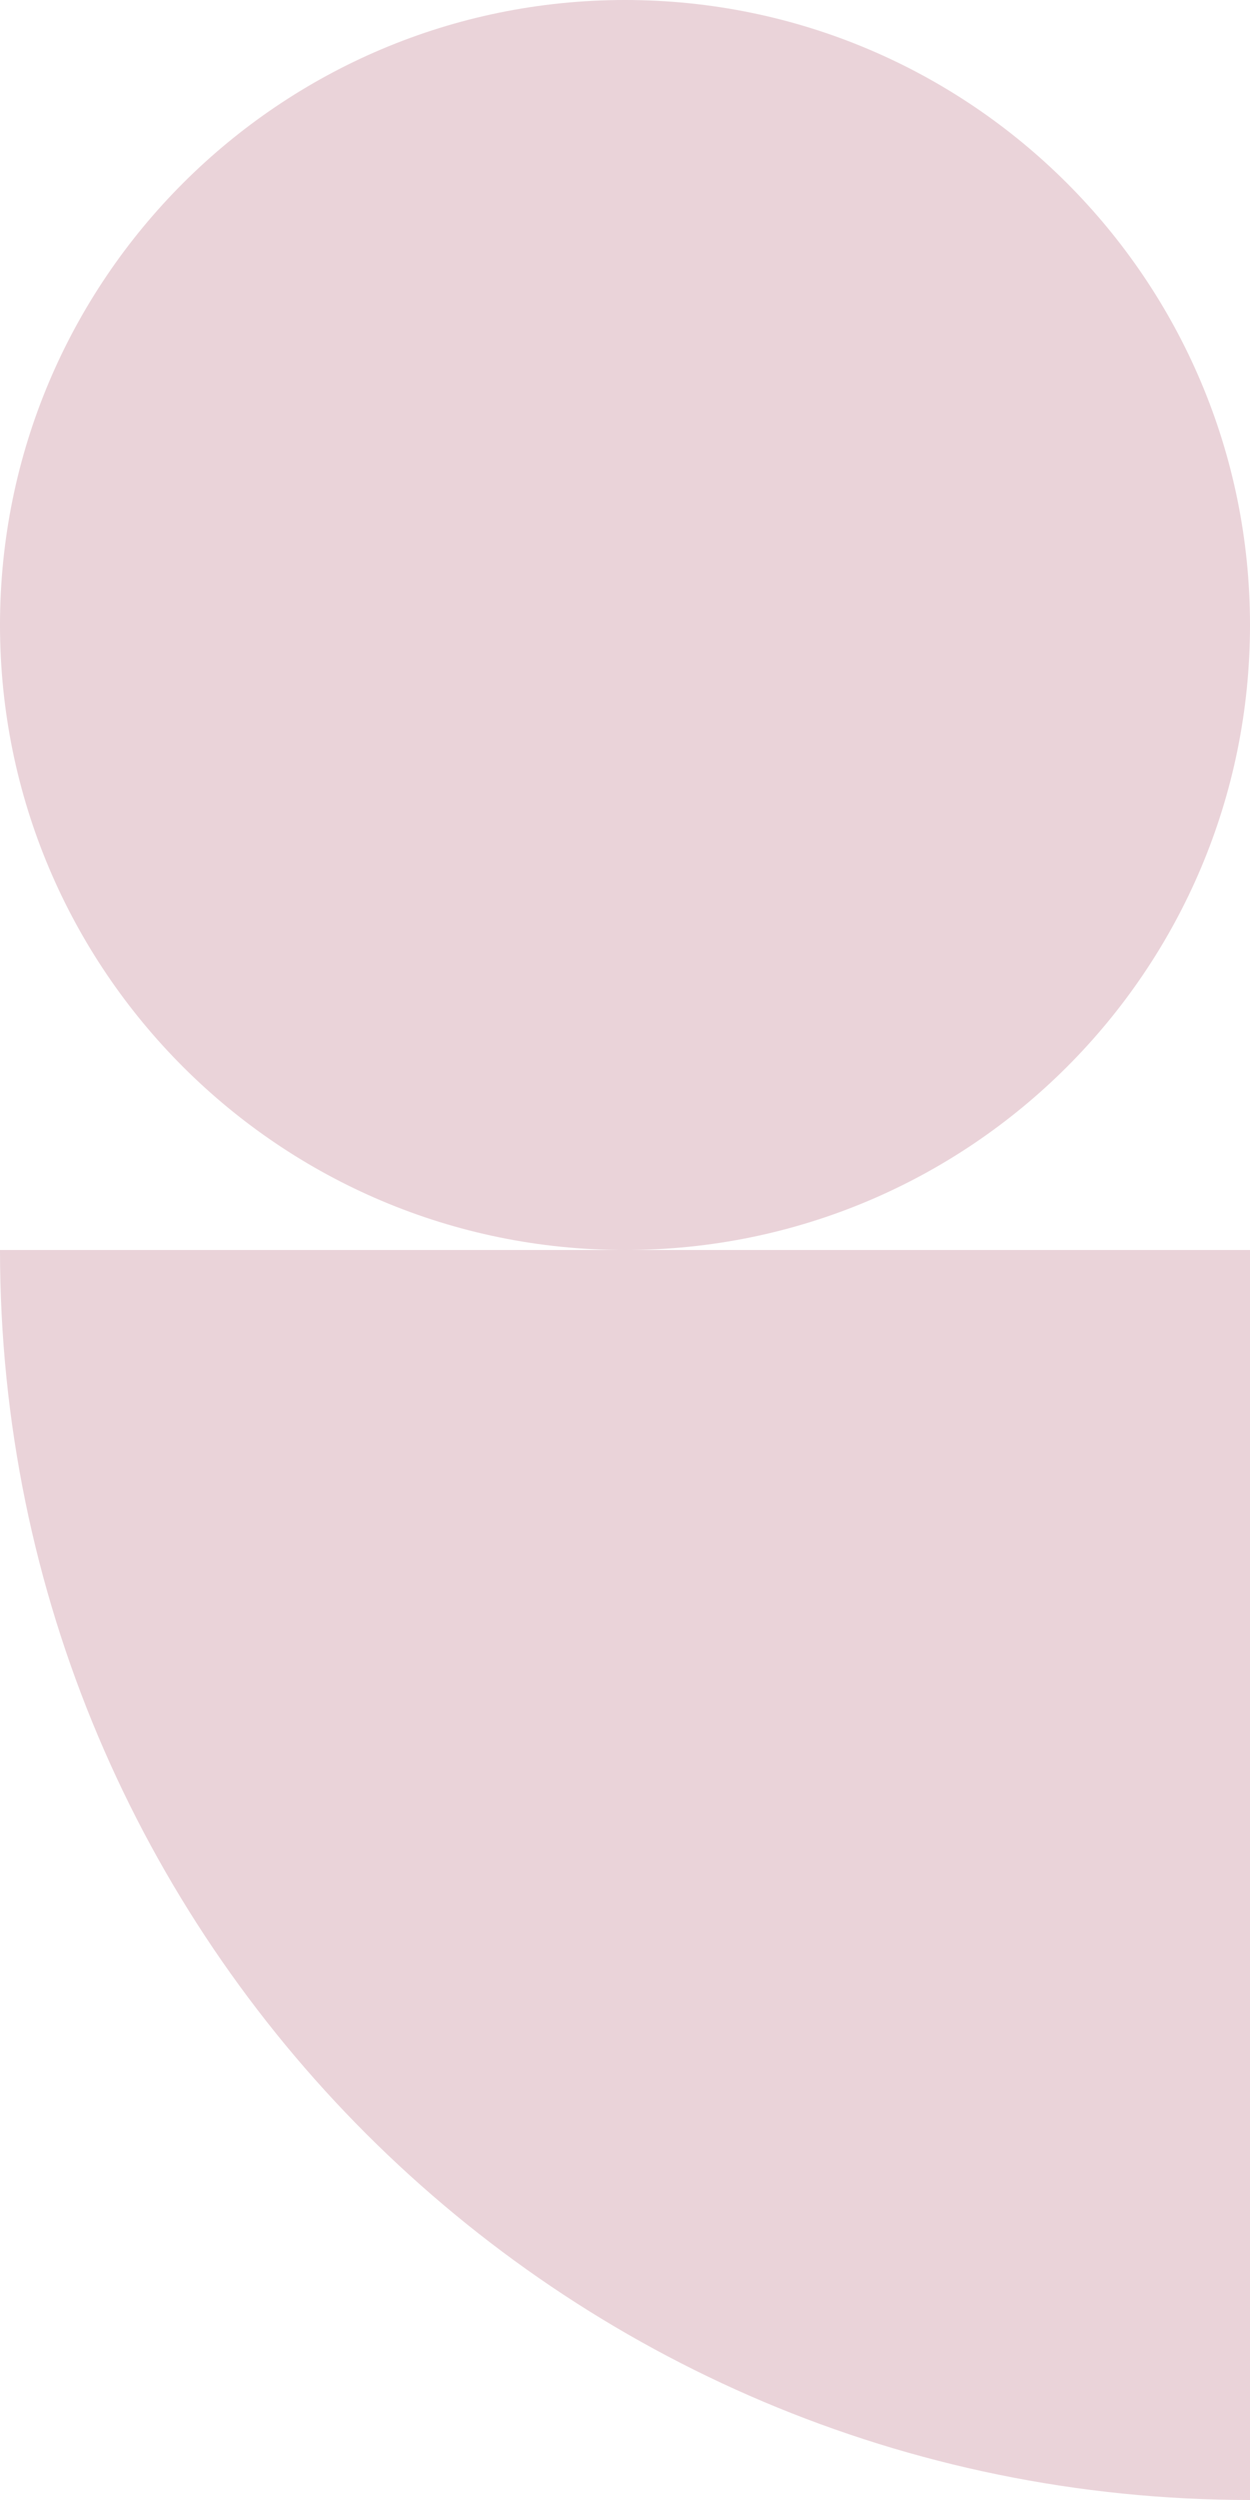 <svg xmlns="http://www.w3.org/2000/svg" width="40" height="80" fill="none"><g clip-path="url(#a)"><path fill="#EAD3D9" d="M20 40c11.043 0 20-8.957 20-20S31.043 0 20 0 0 8.957 0 20s8.957 20 20 20ZM0 40c0 22.086 17.914 40 40 40V40H0Z"/></g><defs><clipPath id="a"><path fill="#fff" d="M0 0h40v80H0z"/></clipPath></defs></svg>